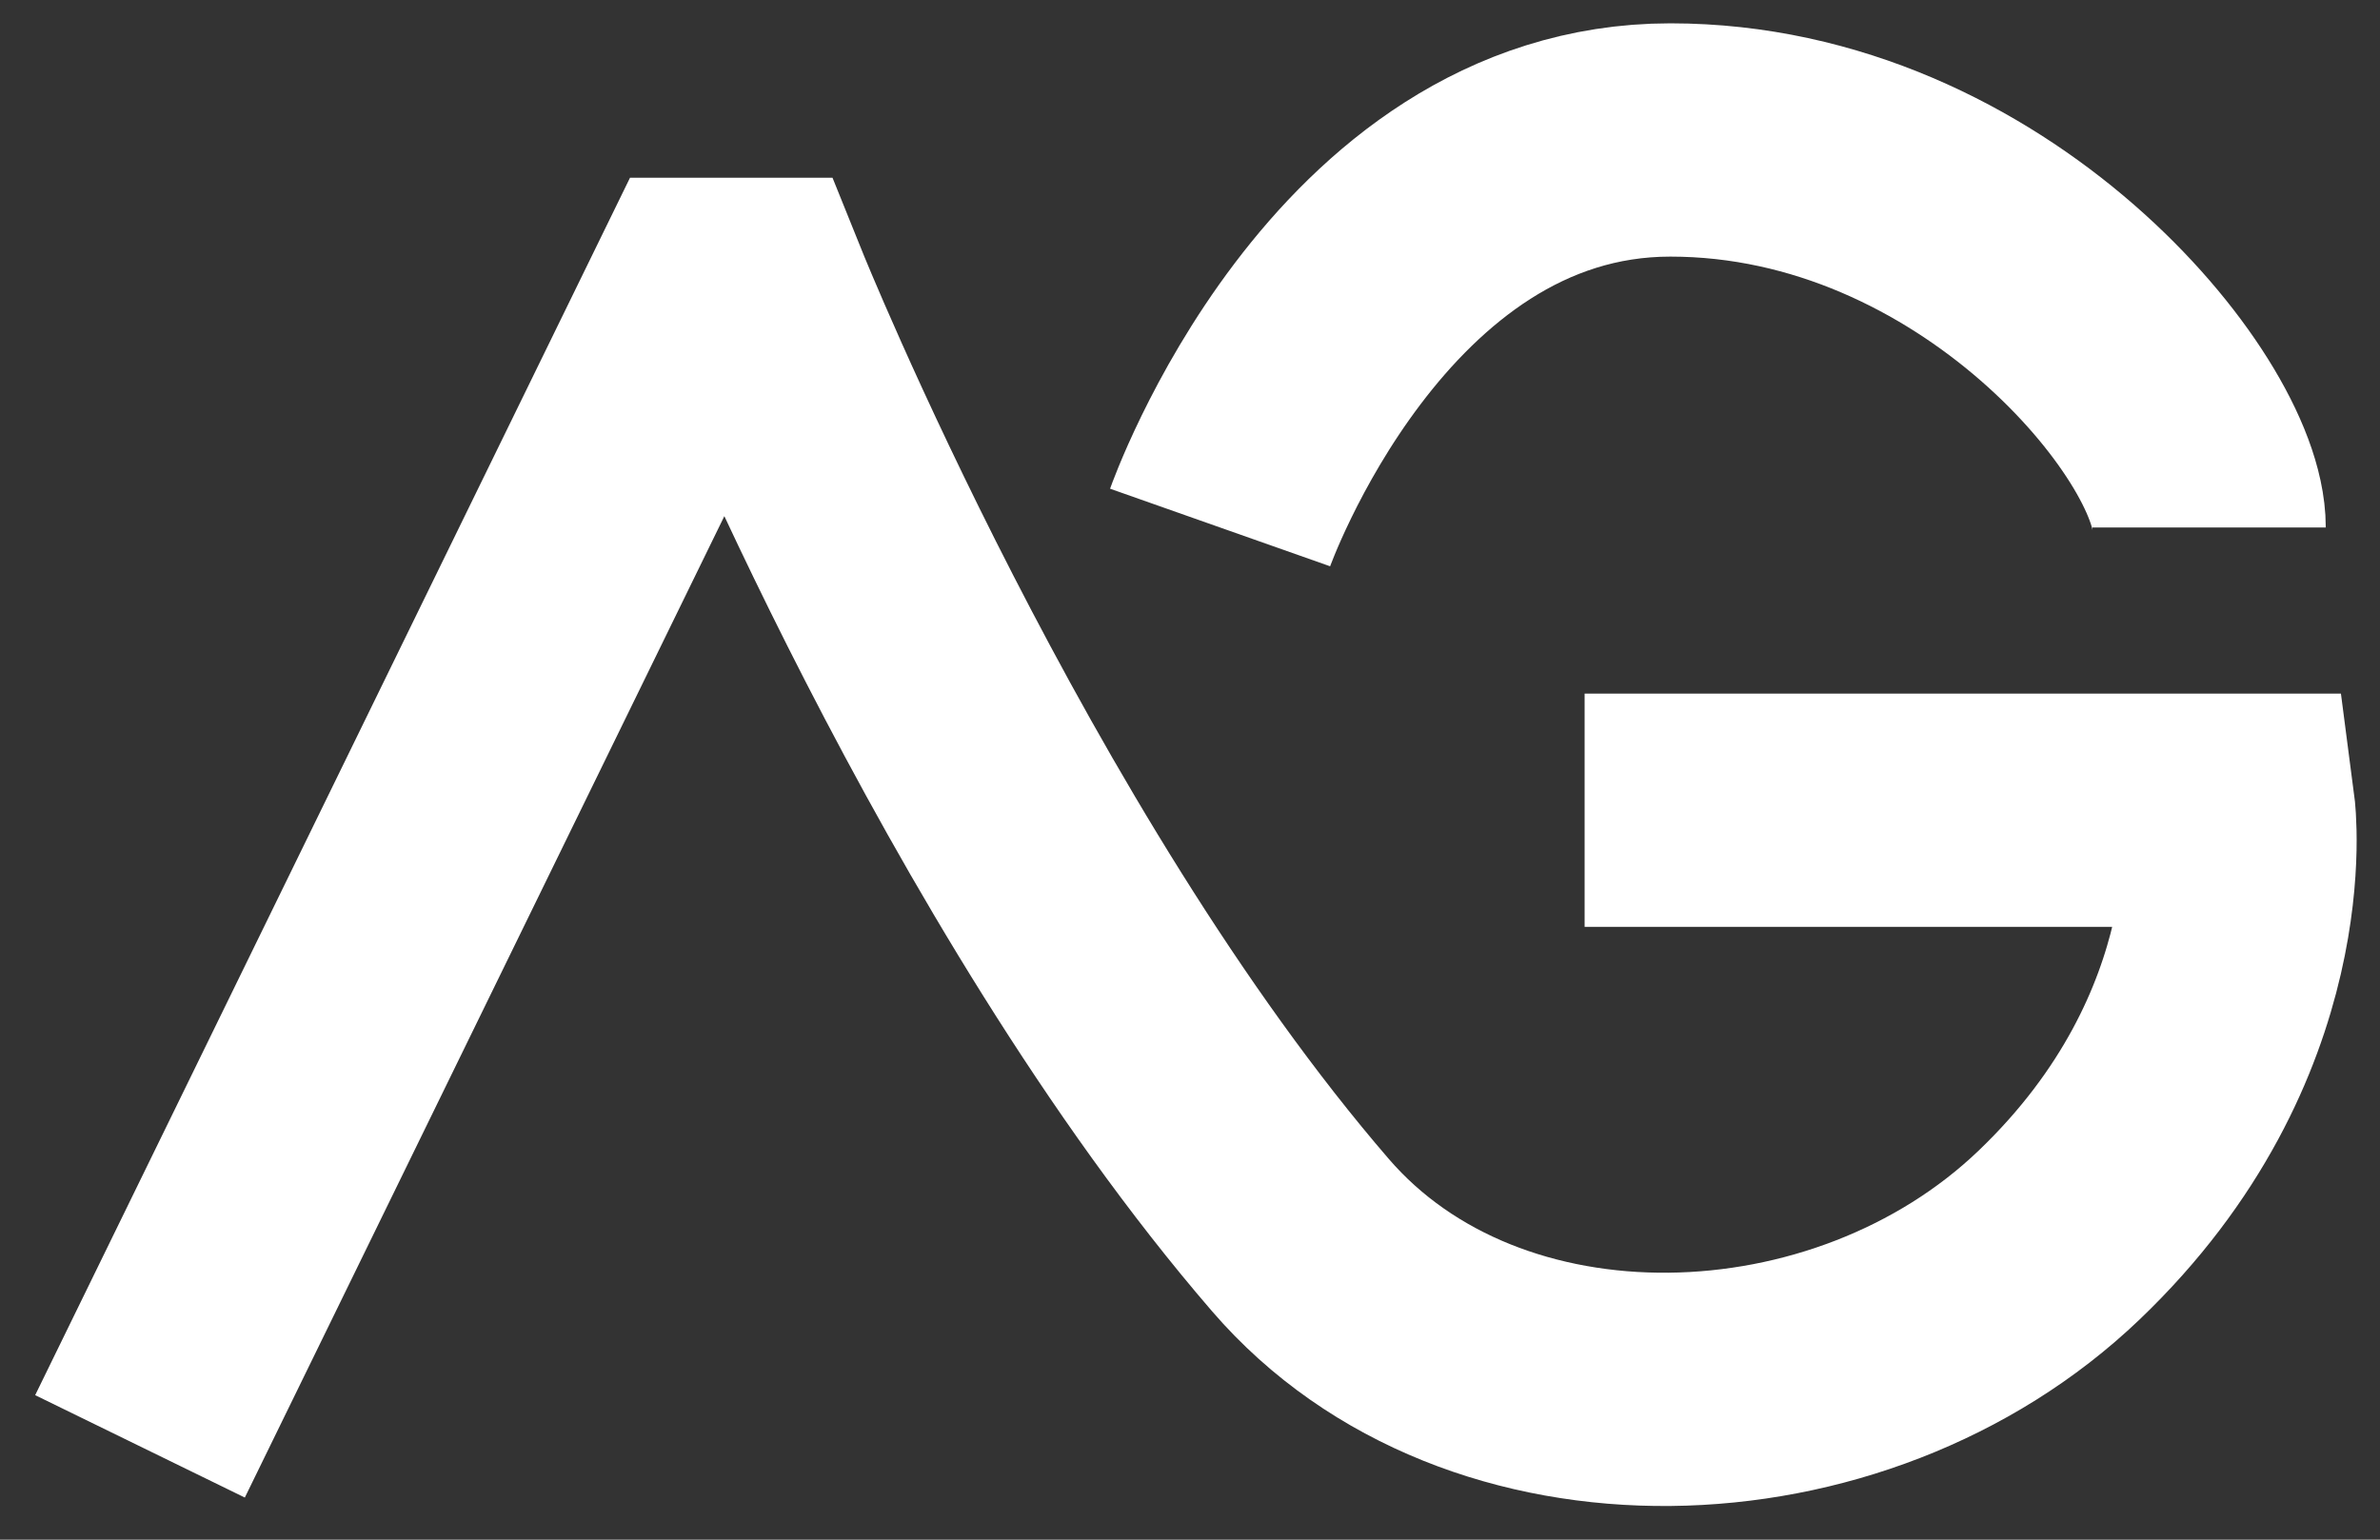 <svg width="51" height="33" viewBox="0 0 51 33" fill="none" xmlns="http://www.w3.org/2000/svg">
<rect x="0" y="0" width="51" height="33" fill="#333333" stroke="none"/>
<path d="M3 31L15.061 6.31H15.75H16.152C16.152 6.31 21.134 18.671 27.868 26.474C31.773 31 39.642 30.759 44.121 26.474C48.601 22.19 47.969 17.366 47.969 17.366H33.956M26.145 11.306C26.145 11.306 29.074 3 35.794 3C42.513 3 47.338 8.958 47.338 11.306" stroke="white" stroke-width="5"/>
</svg>
